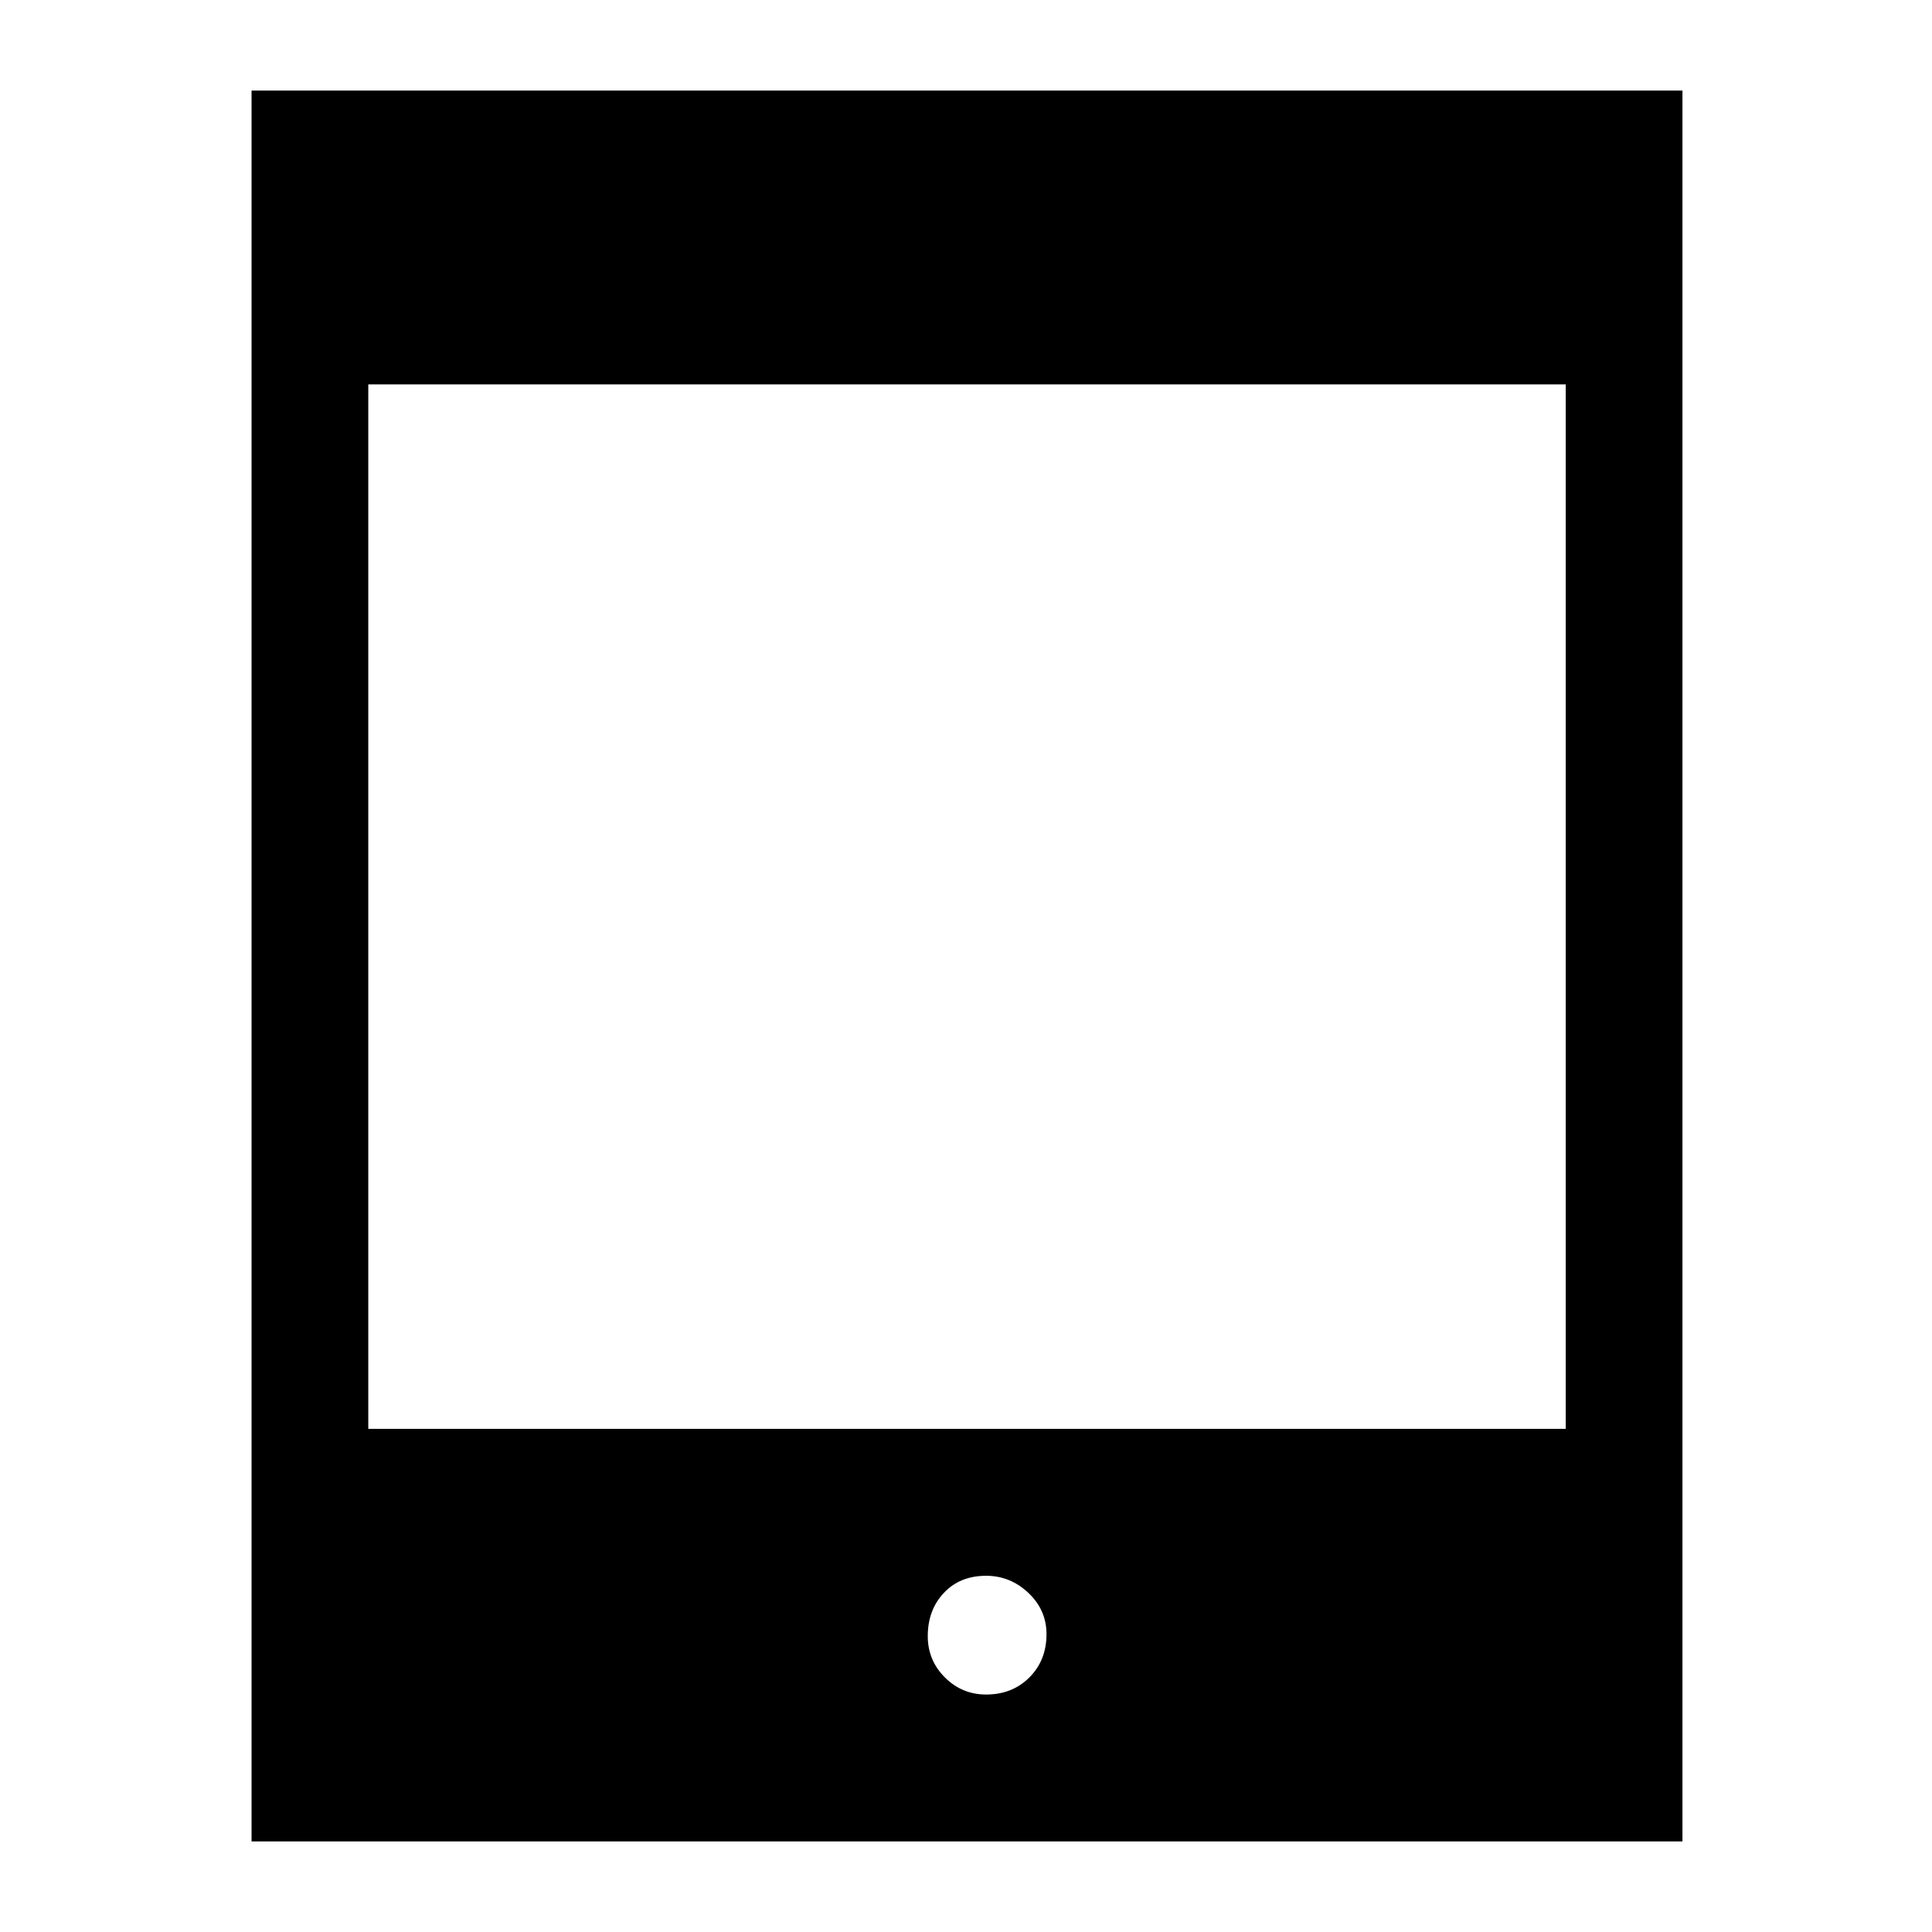 <svg xmlns="http://www.w3.org/2000/svg" height="48" width="48"><path d="M6.25 45.75V2.25H41.8v43.5Zm2.9-10.25H38.9V9.55H9.15Zm15.35 6.6q.65 0 1.075-.425Q26 41.25 26 40.6q0-.6-.45-1.025-.45-.425-1.05-.425-.65 0-1.05.425t-.4 1.075q0 .6.425 1.025.425.425 1.025.425Z"/></svg>